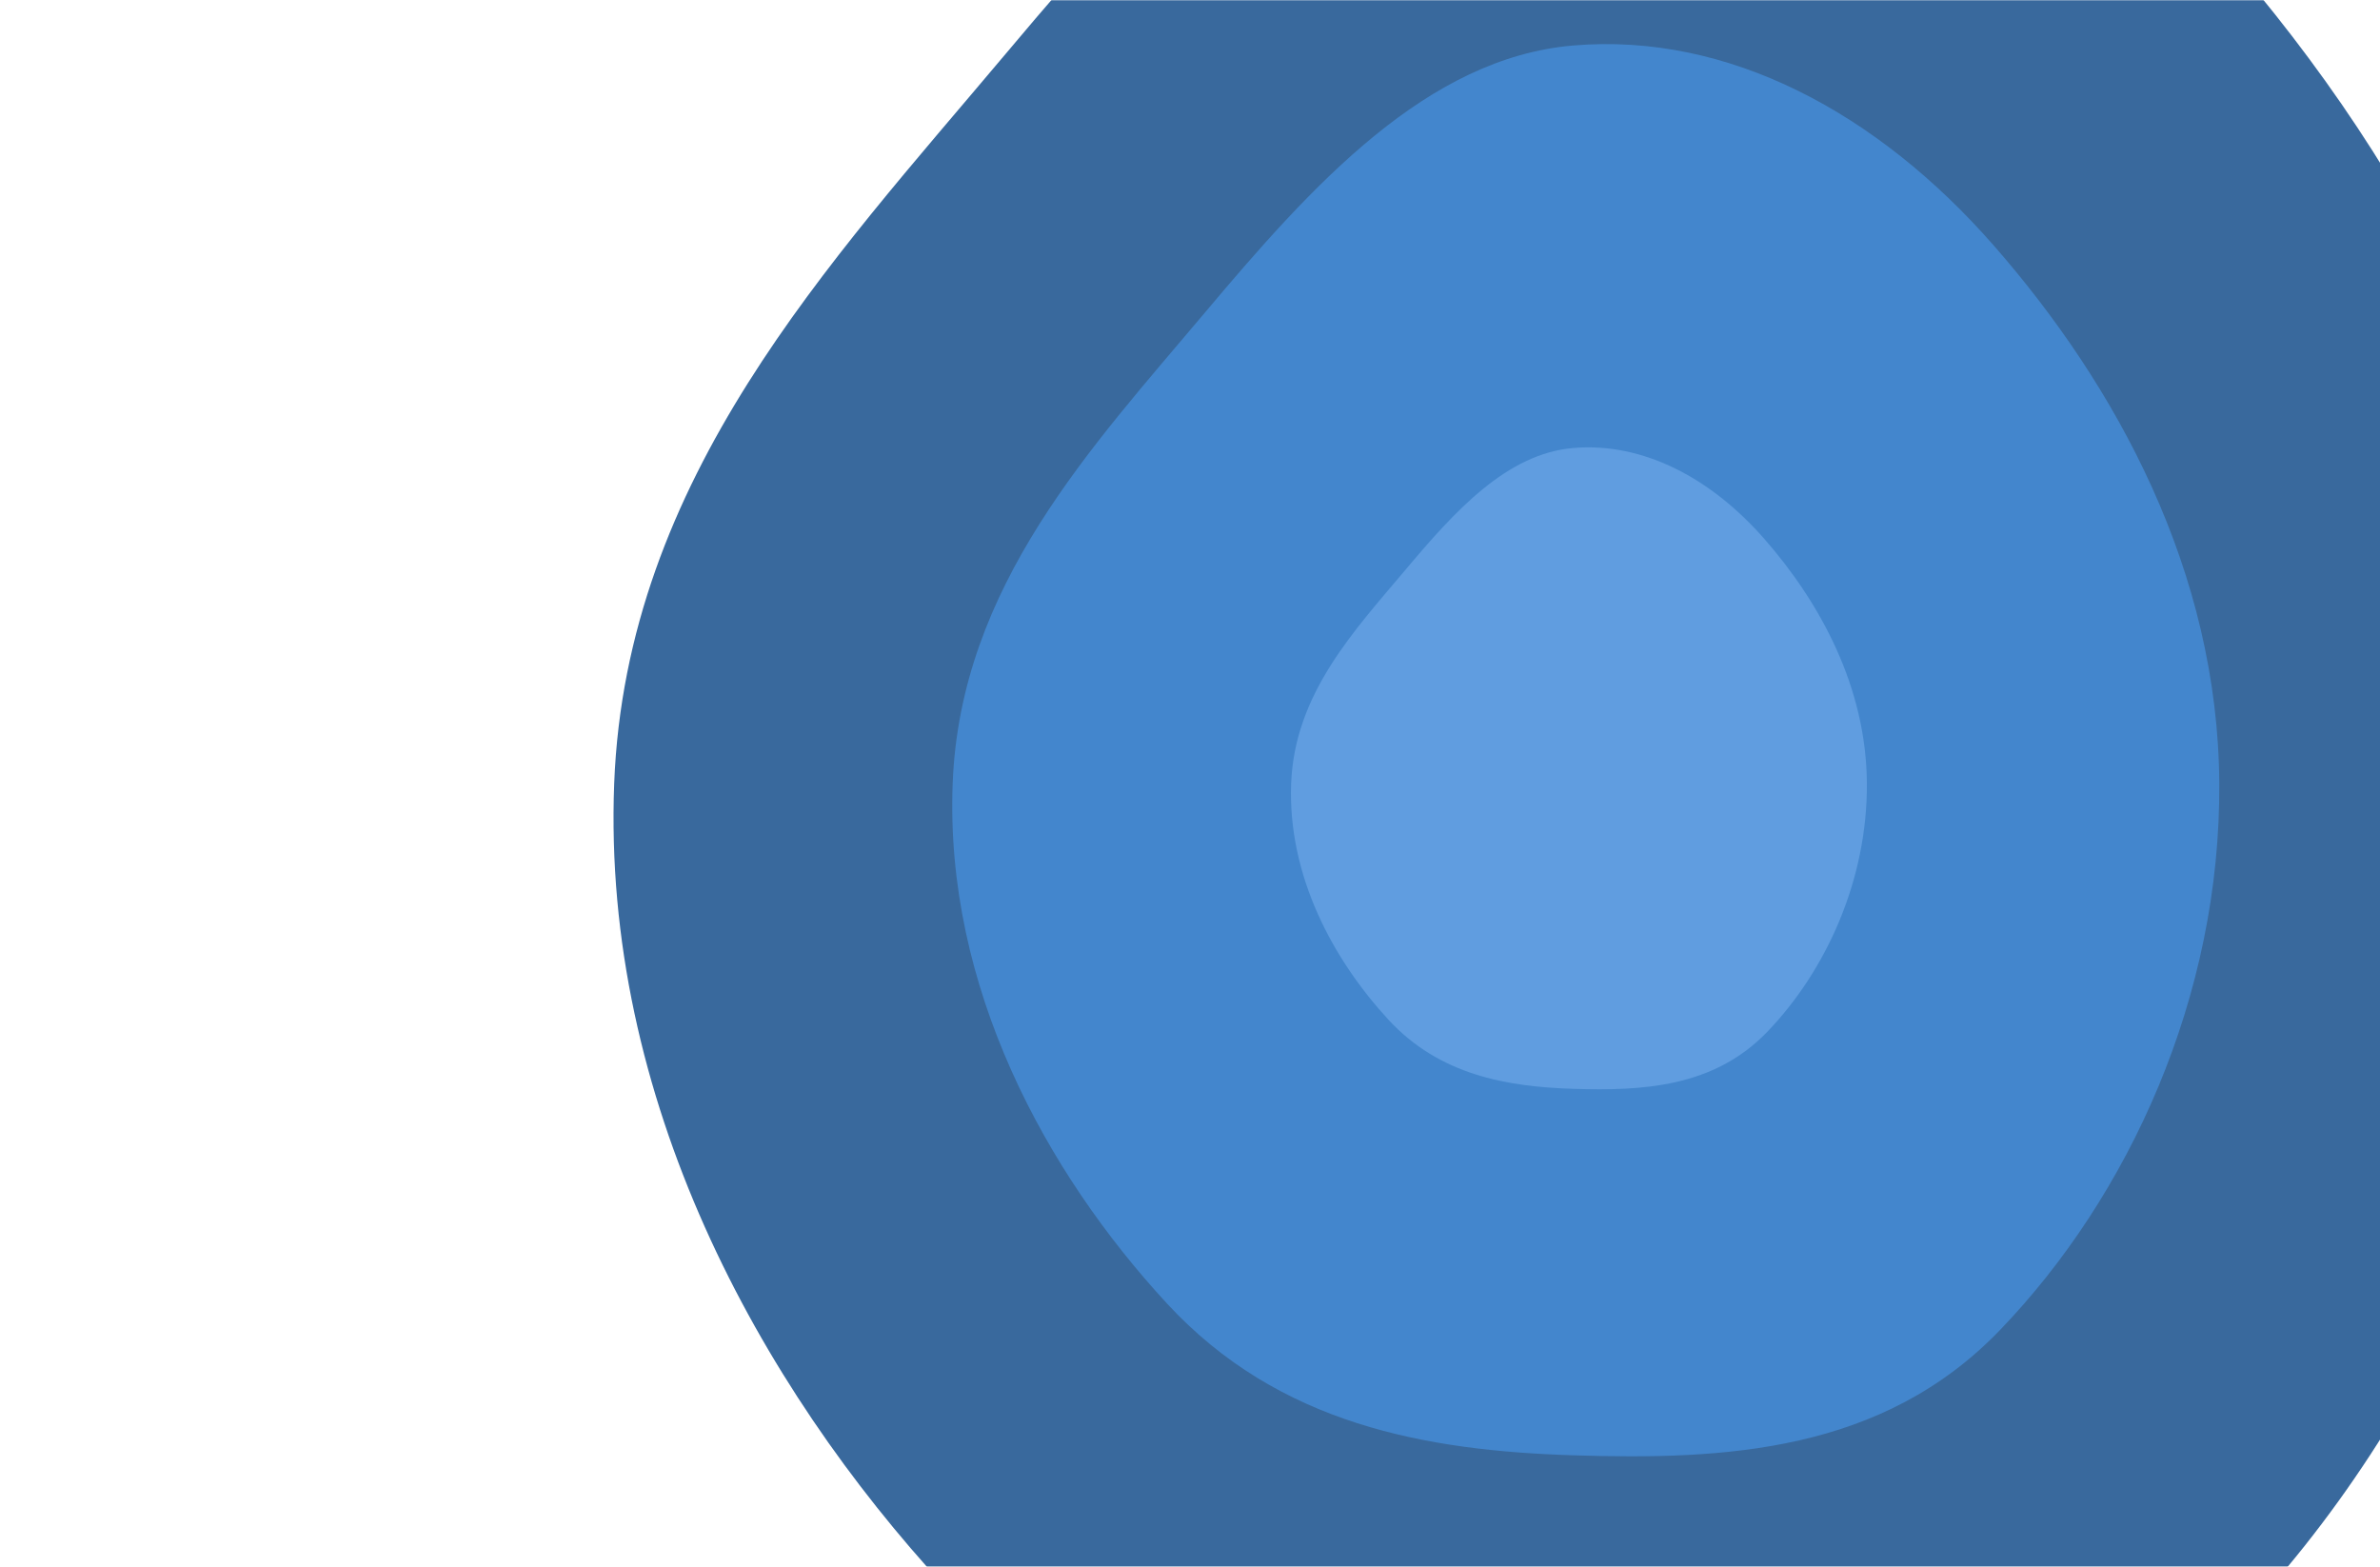 <svg width="1121" height="738" viewBox="0 0 1121 738" fill="none" xmlns="http://www.w3.org/2000/svg">
<g opacity="0.87" clip-path="url(#clip0_207_463)">
<mask id="mask0_207_463" style="mask-type:luminance" maskUnits="userSpaceOnUse" x="0" y="0" width="1482" height="738">
<path d="M1482 0H0V738H1482V0Z" fill="white"/>
</mask>
<g mask="url(#mask0_207_463)">
<path d="M741 858.07C851.43 861.562 965.924 856.014 1051.7 766.848C1145.65 669.116 1212.23 523.993 1211.29 369C1210.34 214.903 1136.72 79.809 1046.93 -22.746C962.528 -119.134 853.848 -177.739 741 -168.145C634.594 -159.092 551.273 -66.934 473.139 26.001C390.661 124.089 294.856 225.037 289.288 369C283.587 517.18 356.864 651.825 445.32 747.62C526.82 835.851 634.306 854.709 741 858.07Z" fill="#1C538E"/>
<path d="M741 685.457C812.455 687.724 886.545 684.126 942.037 626.43C1002.83 563.199 1045.91 469.289 1045.3 369C1044.7 269.291 997.057 181.877 938.96 115.51C884.342 53.149 814.019 15.234 741 21.428C672.149 27.293 618.241 86.926 567.678 147.06C514.316 210.528 452.319 275.841 448.717 369C445.032 464.874 492.436 551.998 549.678 613.99C602.412 671.079 671.963 683.283 741 685.457Z" fill="#2774C6"/>
<path d="M741 512.844C773.481 513.872 807.155 512.238 832.38 486.013C860.013 457.27 879.598 414.585 879.32 369C879.042 323.679 857.389 283.946 830.98 253.78C806.157 225.433 774.191 208.195 741 211.015C709.703 213.678 685.199 240.786 662.217 268.118C637.96 296.966 609.781 326.657 608.145 369C606.467 412.582 628.018 452.183 654.036 480.359C678.005 506.308 709.621 511.856 741 512.844Z" fill="#488FDB"/>
</g>
</g>
<defs>
<clipPath id="clip0_207_463">
<rect width="1482" height="738" fill="white"/>
</clipPath>
</defs>
</svg>
